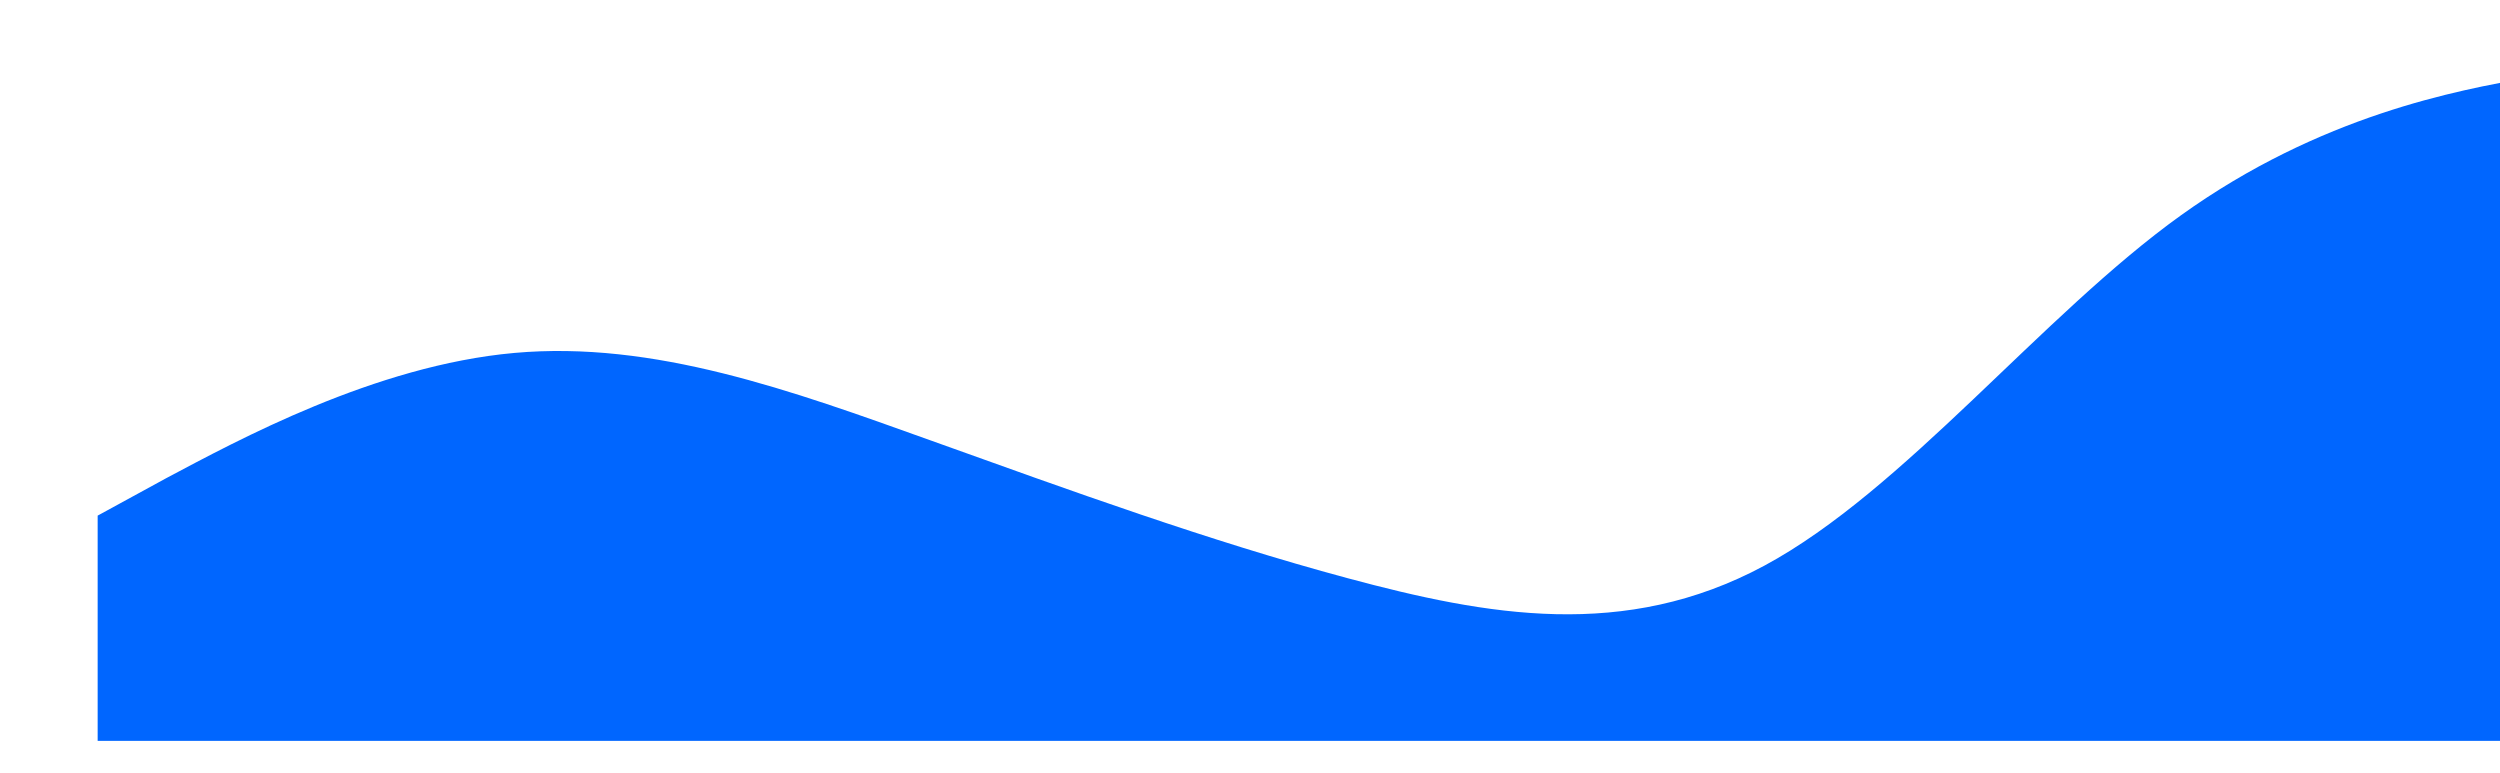 <svg width="1920" height="594" viewBox="0 0 1920 594" fill="none" xmlns="http://www.w3.org/2000/svg">
<g filter="url(#filter0_d_0_8)">
<path fill-rule="evenodd" clip-rule="evenodd" d="M0 421L52.8 392.167C107.2 363.333 212.8 305.667 320 296.056C427.2 286.444 532.8 324.889 640 363.333C747.2 401.778 852.8 440.222 960 469.056C1067.2 497.889 1172.8 517.111 1280 459.444C1387.2 401.778 1492.8 267.222 1600 190.333C1707.2 113.444 1812.8 94.222 1867.2 84.611L1920 75V594H1867.2C1812.8 594 1707.2 594 1600 594C1492.8 594 1387.2 594 1280 594C1172.8 594 1067.2 594 960 594C852.8 594 747.2 594 640 594C532.8 594 427.2 594 320 594C212.8 594 107.2 594 52.8 594H0V421Z" fill="#0066FF"/>
</g>
<defs>
<filter id="filter0_d_0_8" x="0" y="0" width="2045" height="619" filterUnits="userSpaceOnUse" color-interpolation-filters="sRGB">
<feFlood flood-opacity="0" result="BackgroundImageFix"/>
<feColorMatrix in="SourceAlpha" type="matrix" values="0 0 0 0 0 0 0 0 0 0 0 0 0 0 0 0 0 0 127 0" result="hardAlpha"/>
<feOffset dx="75" dy="-25"/>
<feGaussianBlur stdDeviation="25"/>
<feComposite in2="hardAlpha" operator="out"/>
<feColorMatrix type="matrix" values="0 0 0 0 0 0 0 0 0 0.4 0 0 0 0 1 0 0 0 0.3 0"/>
<feBlend mode="normal" in2="BackgroundImageFix" result="effect1_dropShadow_0_8"/>
<feBlend mode="normal" in="SourceGraphic" in2="effect1_dropShadow_0_8" result="shape"/>
</filter>
</defs>
</svg>
